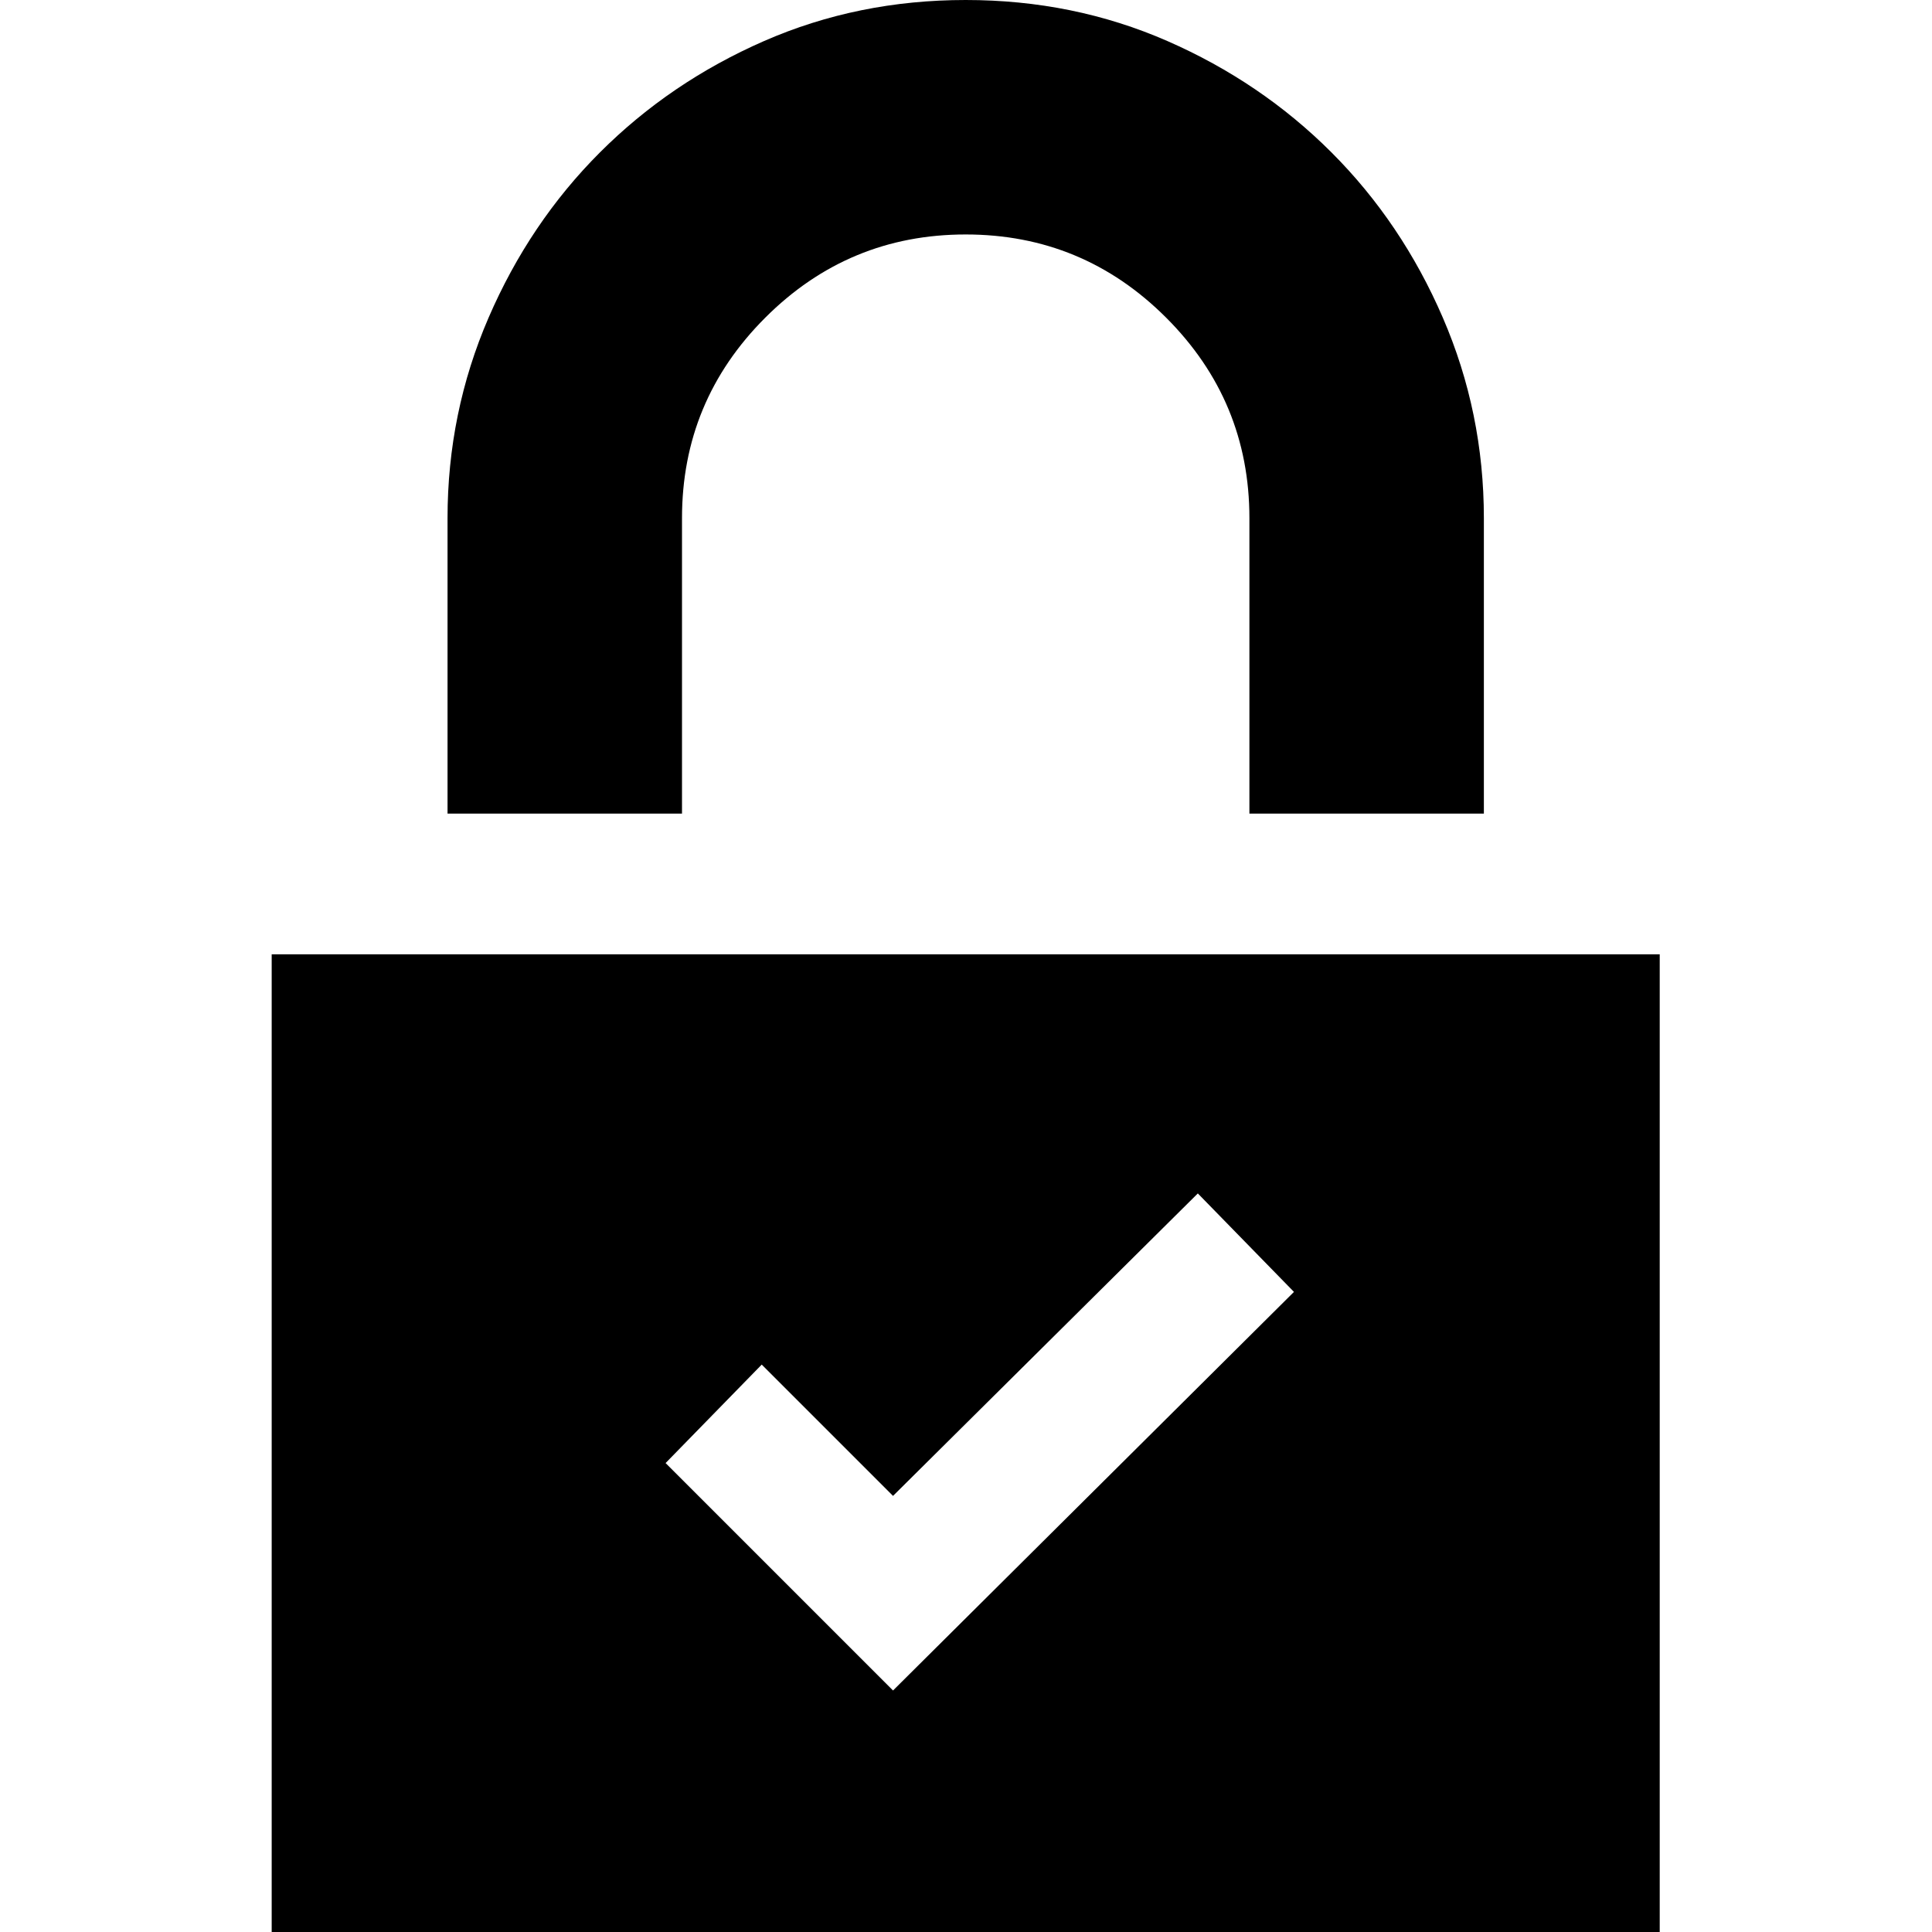 <?xml version="1.0" encoding="UTF-8"?>
<svg width="256px" height="256px" viewBox="0 0 256 256" version="1.1" xmlns="http://www.w3.org/2000/svg" xmlns:xlink="http://www.w3.org/1999/xlink">
    <!-- Generator: sketchtool 42 (36781) - http://www.bohemiancoding.com/sketch -->
    <title>lock-check</title>
    <desc>Created with sketchtool.</desc>
    <defs></defs>
    <g id="Page-1" stroke="none" stroke-width="1" fill="none" fill-rule="evenodd">
        <g id="lock-check" fill="#000000" fill-rule="nonzero">
            <path d="M90.369,107.806 L59.301,107.806 L59.301,68.66 C59.301,59.34 61.113,50.485 64.738,42.097 C68.362,33.709 73.282,26.408 79.495,20.194 C85.709,13.981 92.958,9.062 101.243,5.437 C109.528,1.812 118.434,0 127.961,0 C137.489,0 146.395,1.812 154.68,5.437 C162.964,9.062 170.214,13.981 176.427,20.194 C182.641,26.408 187.56,33.709 191.184,42.097 C194.809,50.485 196.621,59.34 196.621,68.66 L196.621,107.806 L165.553,107.806 L165.553,68.66 C165.553,58.304 161.877,49.45 154.524,42.097 C147.171,34.744 138.317,31.068 127.961,31.068 C117.605,31.068 108.751,34.744 101.398,42.097 C94.045,49.45 90.369,58.304 90.369,68.66 L90.369,107.806 Z M219.922,126.447 L219.922,256 L36,256 L36,126.447 L219.922,126.447 Z M171.456,171.184 L158.718,158.136 L118.33,198.214 L100.932,180.816 L88.194,193.864 L118.33,224 L171.456,171.184 Z"></path>
        </g>
    </g>
</svg>